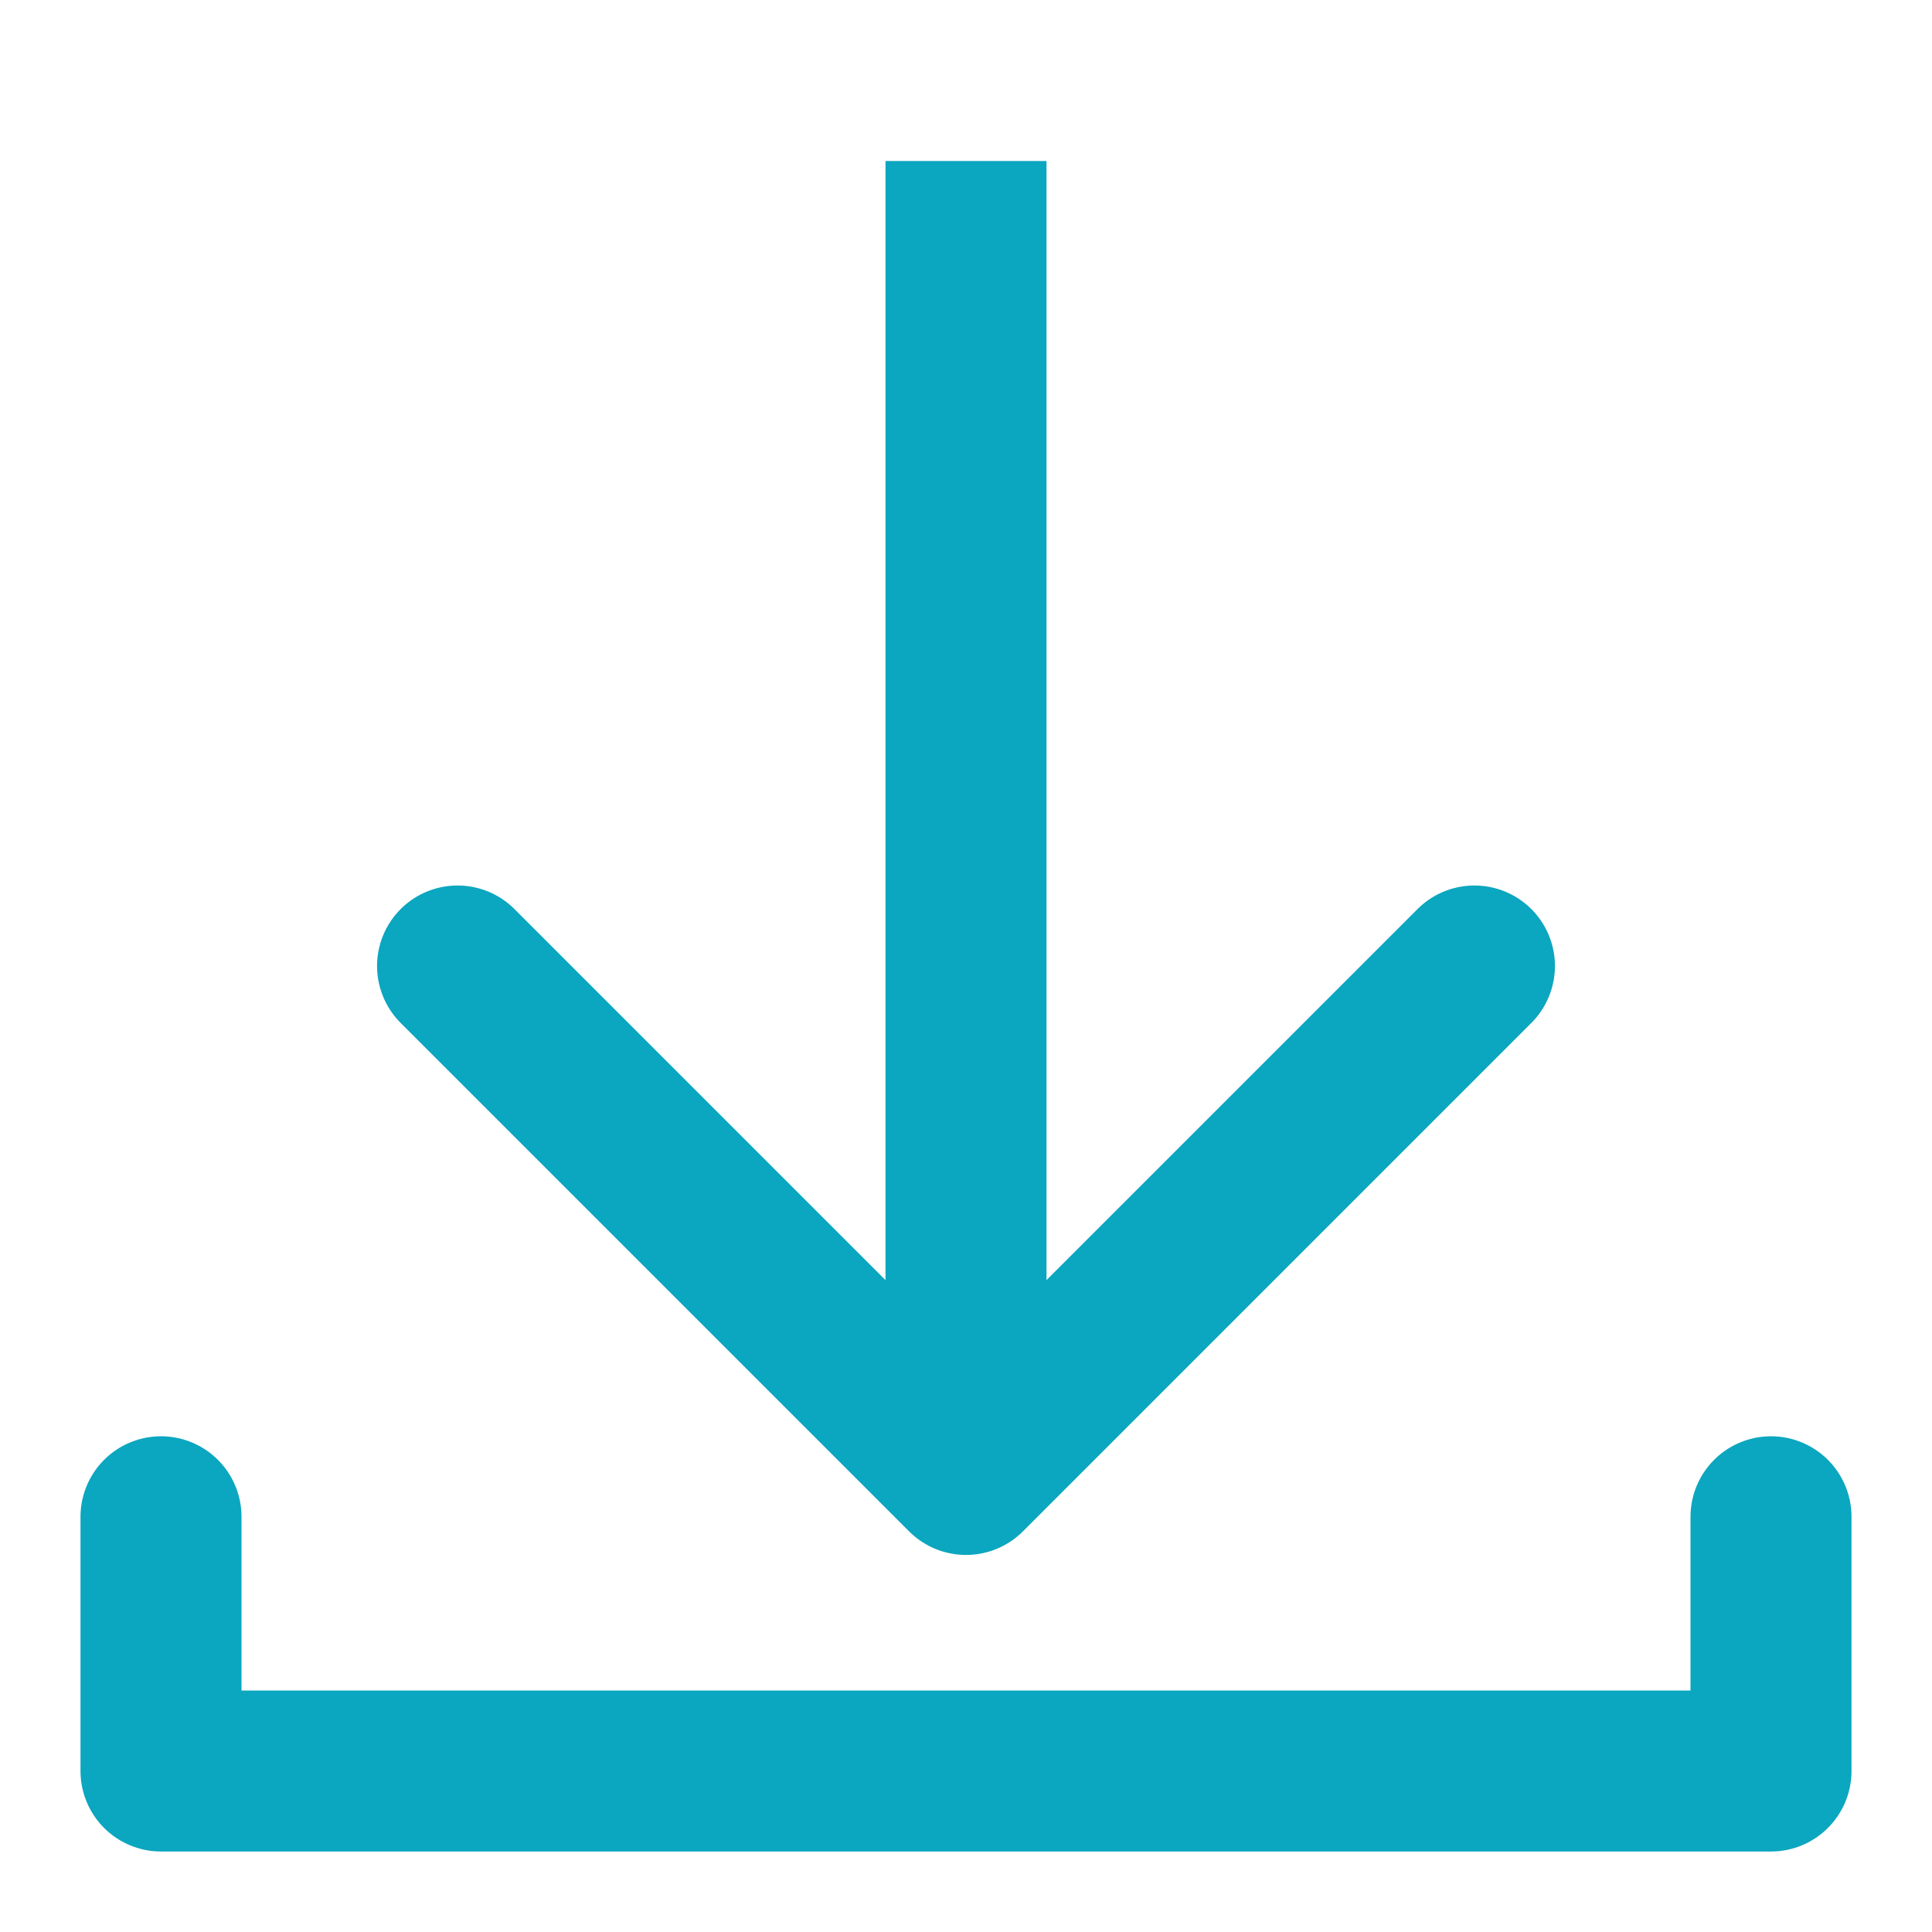 <?xml version="1.0" encoding="UTF-8"?>
<svg width="24px" height="24px" viewBox="0 0 24 24" version="1.1" xmlns="http://www.w3.org/2000/svg" xmlns:xlink="http://www.w3.org/1999/xlink">
    <!-- Generator: Sketch 57.1 (83088) - https://sketch.com -->
    <title>ic_download</title>
    <desc>Created with Sketch.</desc>
    <g id="ic_download" stroke="none" stroke-width="1" fill="none" fill-rule="evenodd" stroke-linejoin="round">
        <g id="Group-6" transform="translate(2, 2)" stroke="#0BA6BF" stroke-width="2">
            <polyline id="Stroke-1" stroke-linecap="round" points="20 16.842 20 20 0 20 0 16.842"></polyline>
            <polyline id="Stroke-3" stroke-linecap="round" points="3.684 10 10 16.316 16.316 10"></polyline>
            <path d="M10,16.316 L10,0" id="Stroke-4"></path>
        </g>
    </g>
</svg>